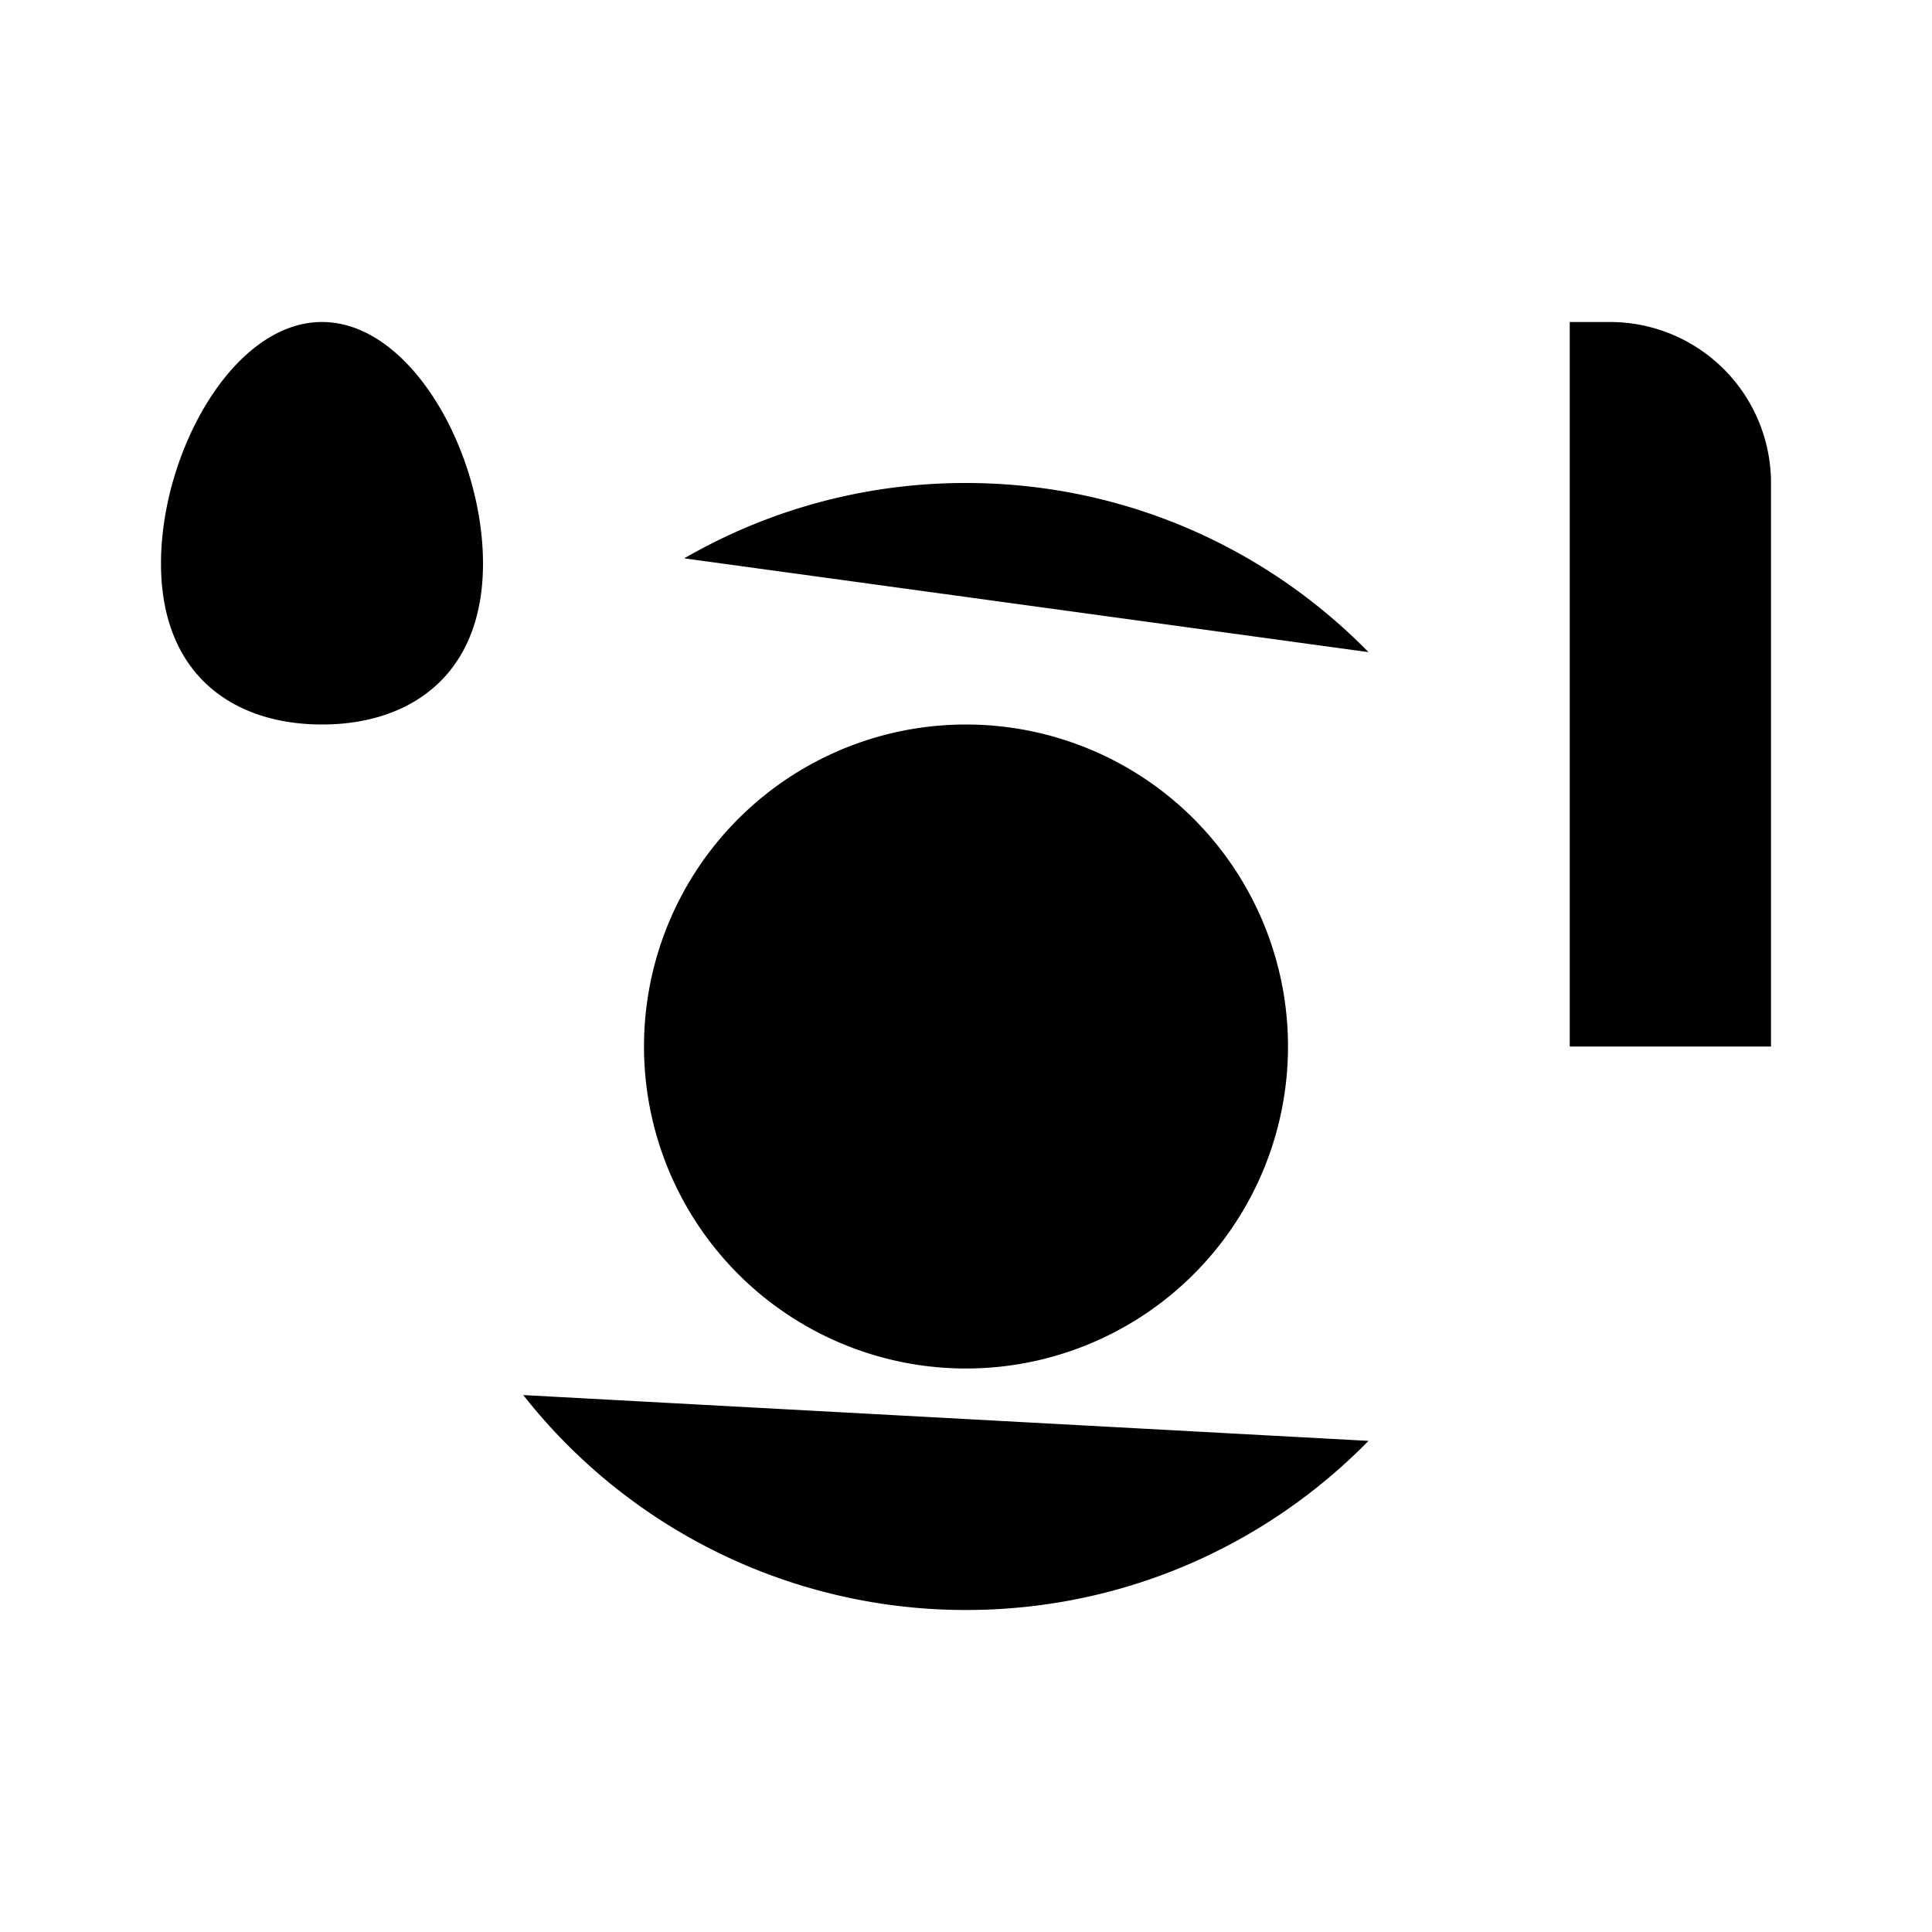 <svg xmlns="http://www.w3.org/2000/svg" viewBox="0 0 24 24"><path d="M6.5 17.33A6.99 6.99 0 0 0 12 20c1.959 0 3.73-.805 5-2.101M8.5 6.936A6.97 6.97 0 0 1 12 6c1.959 0 3.73.804 5 2.101M16 13a4 4 0 1 1-8 0 4 4 0 0 1 8 0M19.5 13V4h.5a2 2 0 0 1 2 2v7zm0 0v7M4 9c1.105 0 2-.62 2-2s-.895-3-2-3-2 1.62-2 3 .895 2 2 2m0 0v11"/></svg>